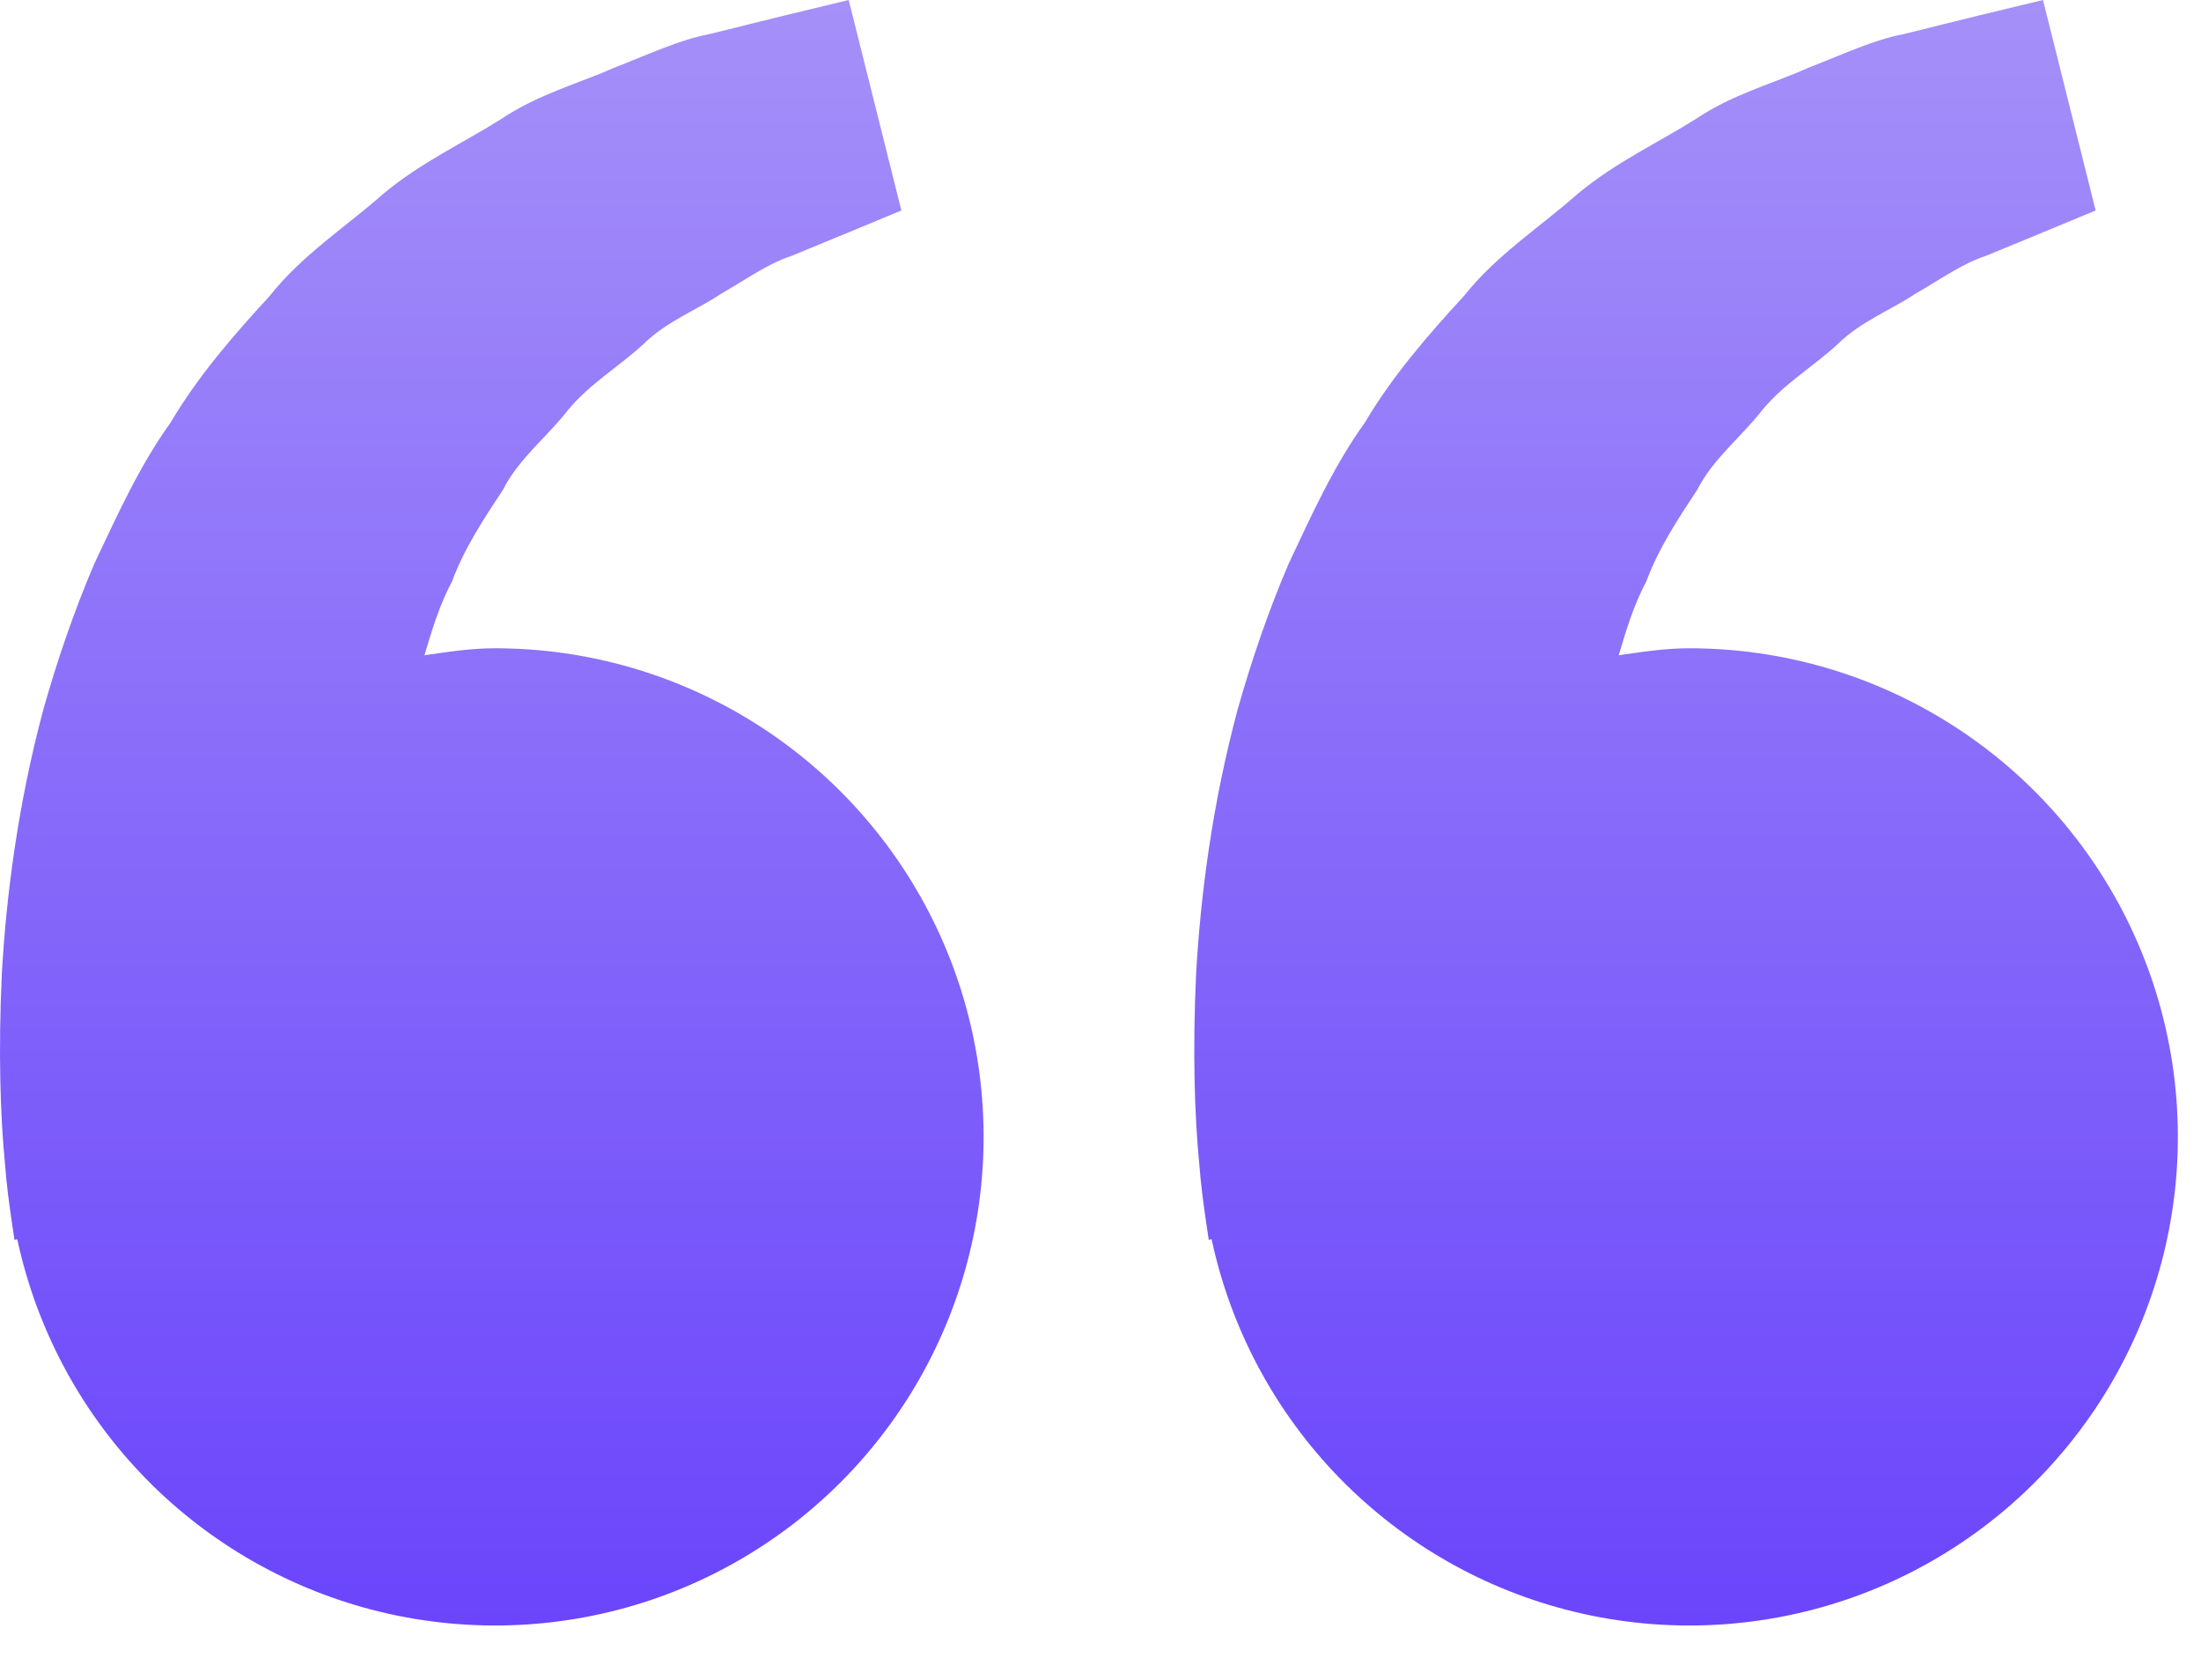 <svg width="38" height="29" viewBox="0 0 38 29" fill="none" xmlns="http://www.w3.org/2000/svg">
<path d="M8.546 11.191C8.128 11.191 7.727 11.254 7.328 11.312C7.457 10.878 7.59 10.435 7.804 10.038C8.018 9.46 8.351 8.96 8.683 8.456C8.96 7.91 9.45 7.541 9.81 7.074C10.186 6.621 10.7 6.319 11.107 5.942C11.506 5.548 12.029 5.352 12.445 5.074C12.88 4.825 13.259 4.549 13.664 4.418L14.674 4.002L15.562 3.633L14.653 0L13.534 0.27C13.176 0.36 12.739 0.465 12.243 0.59C11.735 0.684 11.193 0.941 10.589 1.175C9.993 1.441 9.303 1.621 8.662 2.049C8.018 2.457 7.273 2.799 6.617 3.346C5.982 3.91 5.215 4.399 4.649 5.117C4.031 5.788 3.419 6.493 2.945 7.295C2.396 8.06 2.023 8.9 1.629 9.73C1.273 10.561 0.986 11.41 0.752 12.235C0.308 13.888 0.109 15.459 0.032 16.803C-0.031 18.149 0.006 19.268 0.085 20.078C0.113 20.46 0.165 20.831 0.203 21.088L0.25 21.403L0.298 21.392C0.632 22.949 1.399 24.38 2.512 25.519C3.625 26.659 5.038 27.46 6.587 27.83C8.136 28.2 9.758 28.124 11.266 27.611C12.773 27.097 14.105 26.168 15.106 24.929C16.107 23.691 16.738 22.194 16.924 20.612C17.11 19.03 16.845 17.428 16.159 15.991C15.472 14.554 14.393 13.34 13.046 12.491C11.699 11.641 10.139 11.191 8.546 11.191ZM29.165 11.191C28.747 11.191 28.346 11.254 27.947 11.312C28.076 10.878 28.209 10.435 28.423 10.038C28.637 9.46 28.97 8.96 29.302 8.456C29.58 7.91 30.069 7.541 30.429 7.074C30.805 6.621 31.319 6.319 31.726 5.942C32.125 5.548 32.648 5.352 33.064 5.074C33.499 4.825 33.878 4.549 34.283 4.418L35.293 4.002L36.181 3.633L35.272 0L34.153 0.27C33.795 0.36 33.359 0.465 32.862 0.59C32.354 0.684 31.812 0.941 31.209 1.175C30.614 1.443 29.923 1.621 29.282 2.051C28.637 2.459 27.893 2.8 27.236 3.348C26.601 3.912 25.834 4.401 25.268 5.117C24.65 5.788 24.039 6.493 23.564 7.295C23.015 8.06 22.642 8.9 22.249 9.73C21.892 10.561 21.606 11.41 21.371 12.235C20.927 13.888 20.728 15.459 20.651 16.803C20.588 18.149 20.625 19.268 20.704 20.078C20.732 20.46 20.785 20.831 20.822 21.088L20.869 21.403L20.918 21.392C21.251 22.949 22.019 24.38 23.131 25.519C24.244 26.659 25.657 27.46 27.206 27.83C28.755 28.2 30.377 28.124 31.885 27.611C33.392 27.097 34.724 26.168 35.725 24.929C36.727 23.691 37.357 22.194 37.543 20.612C37.729 19.03 37.464 17.428 36.778 15.991C36.092 14.554 35.013 13.34 33.665 12.491C32.318 11.641 30.758 11.191 29.165 11.191Z" fill="url(#paint0_linear_26_40)"/>
<defs>
<linearGradient id="paint0_linear_26_40" x1="18.8" y1="0" x2="18.8" y2="28.061" gradientUnits="userSpaceOnUse">
<stop stop-color="#A590F9"/>
<stop offset="1" stop-color="#6A45FB"/>
</linearGradient>
</defs>
</svg>
